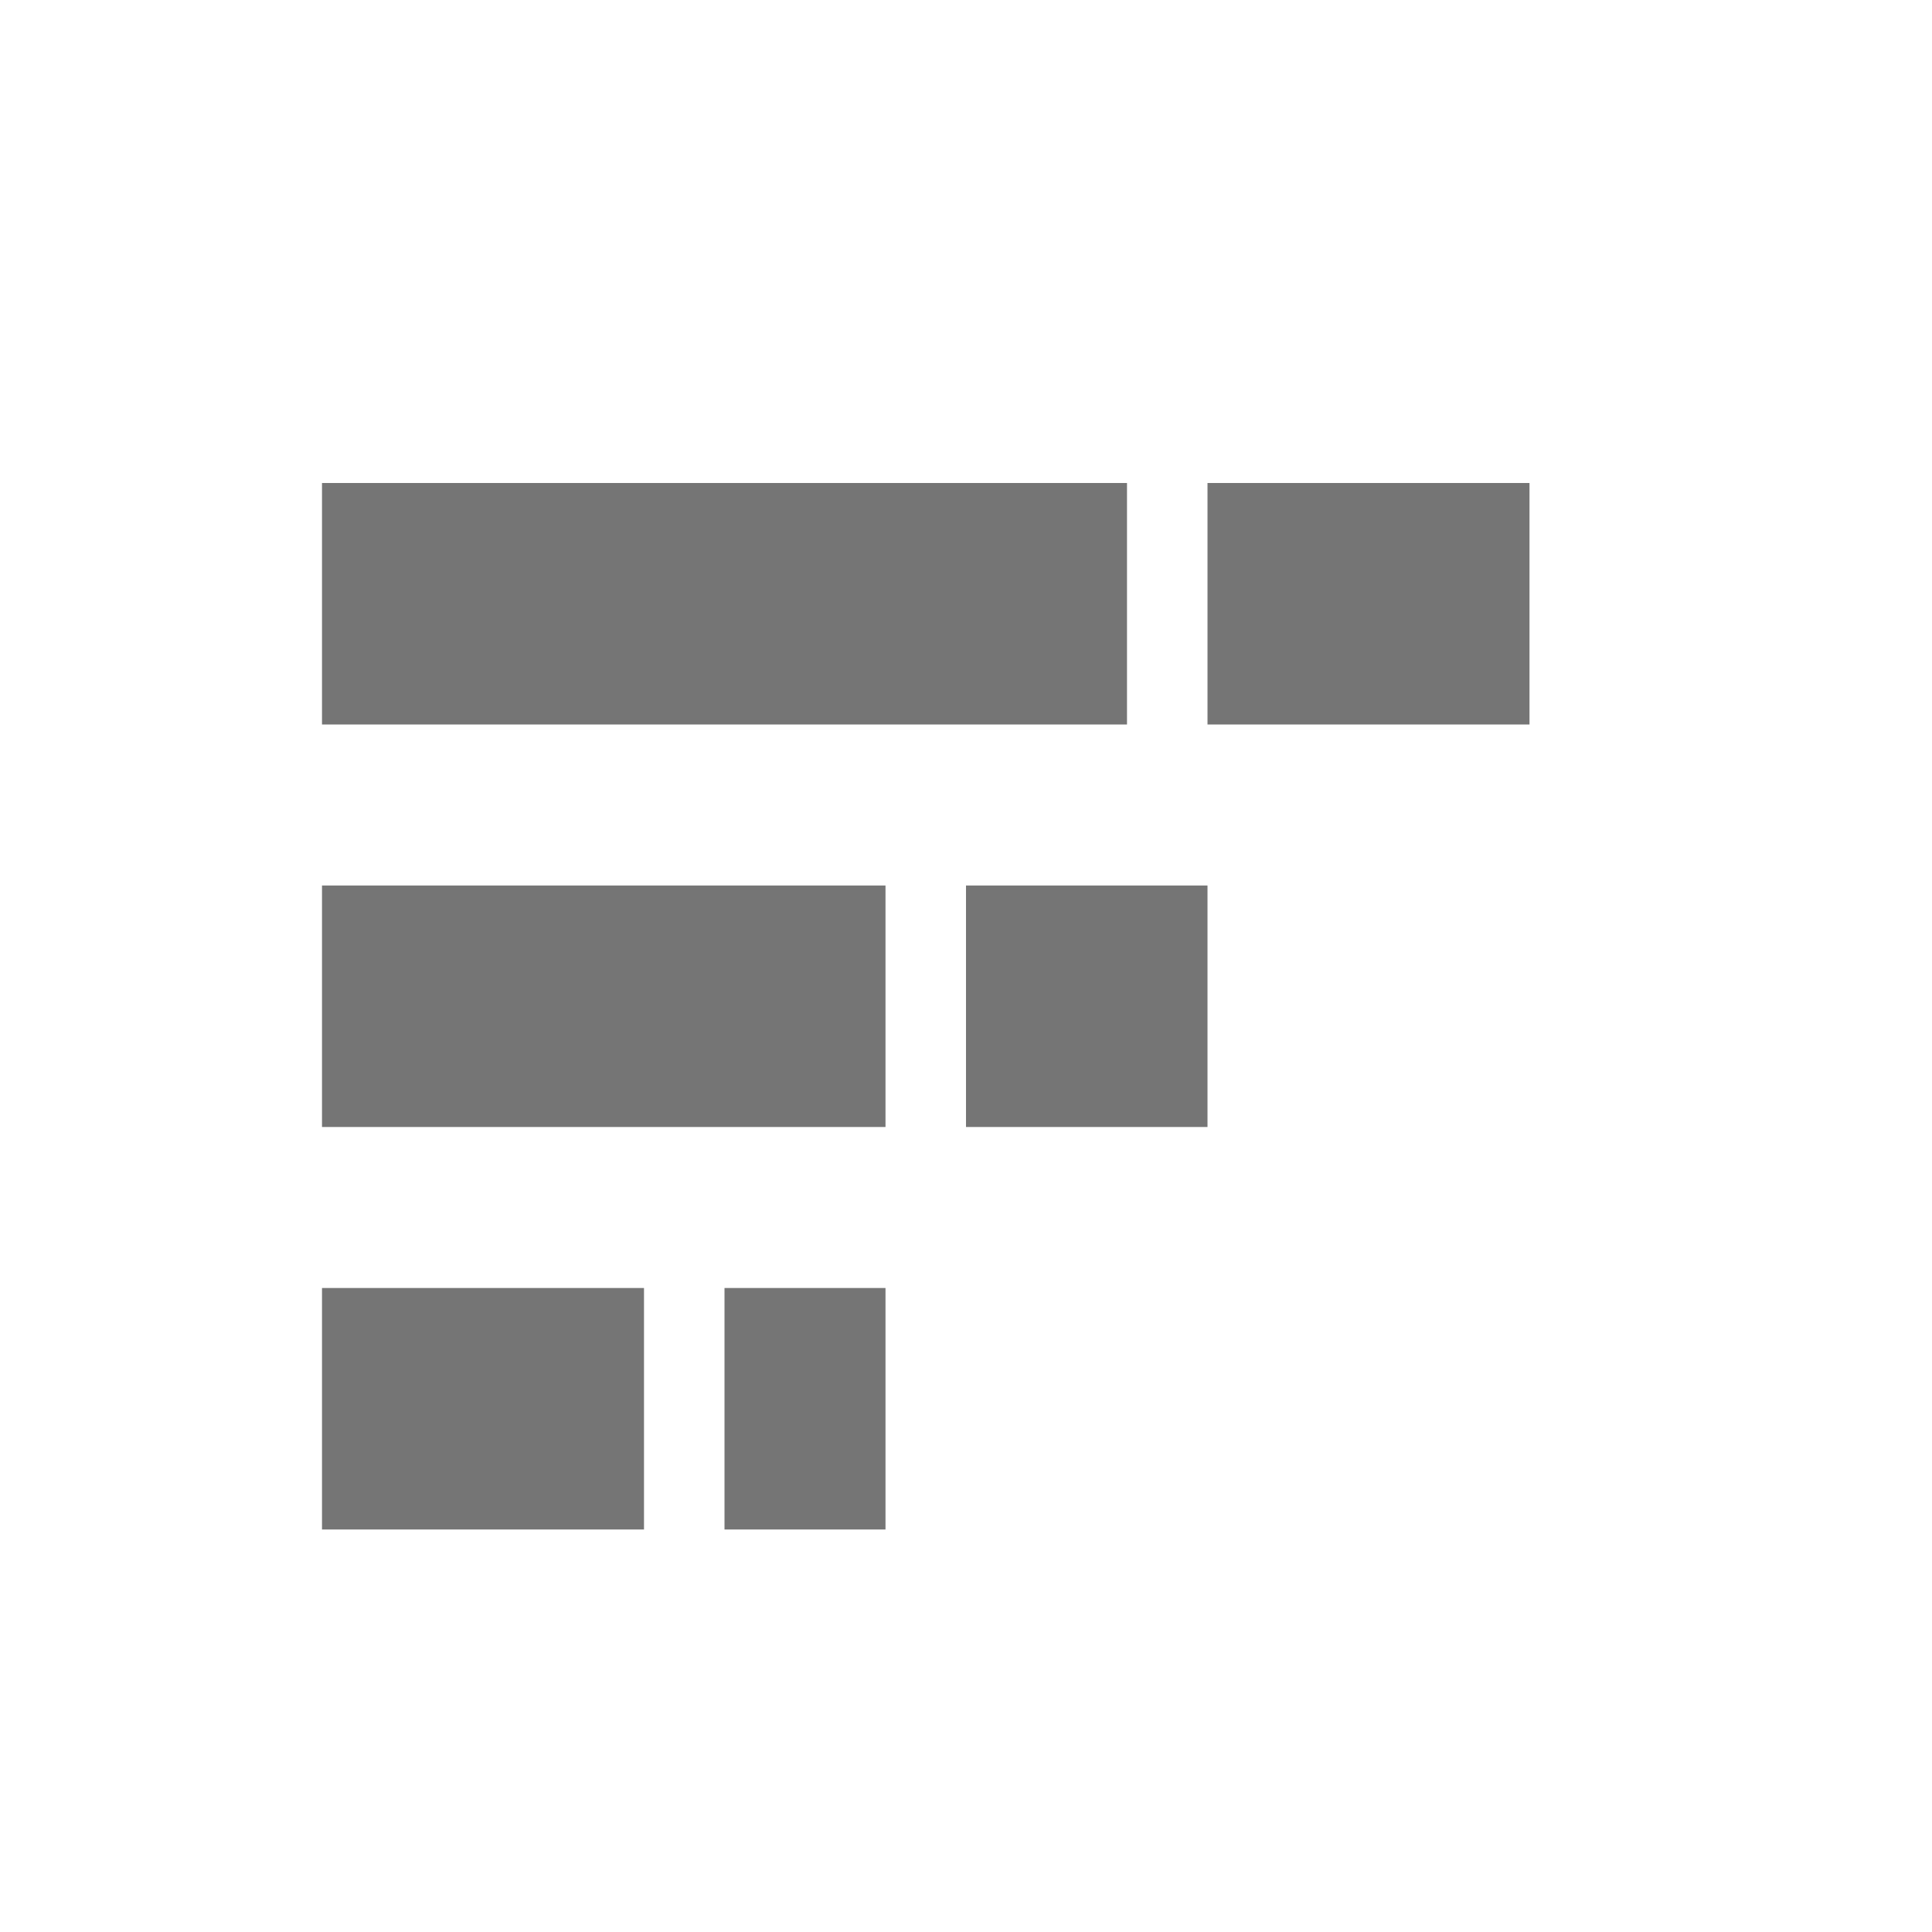 <svg width="24" height="24" viewBox="0 0 24 24" fill="none" xmlns="http://www.w3.org/2000/svg">
<path d="M14 6V9H4V6L14 6ZM19 6V9H15V6H19ZM8 16V19H4V16H8ZM11 16V19H9V16H11ZM11 11V14L4 14V11H11ZM15 11V14H12V11H15Z" fill="#757575"/>
</svg>
